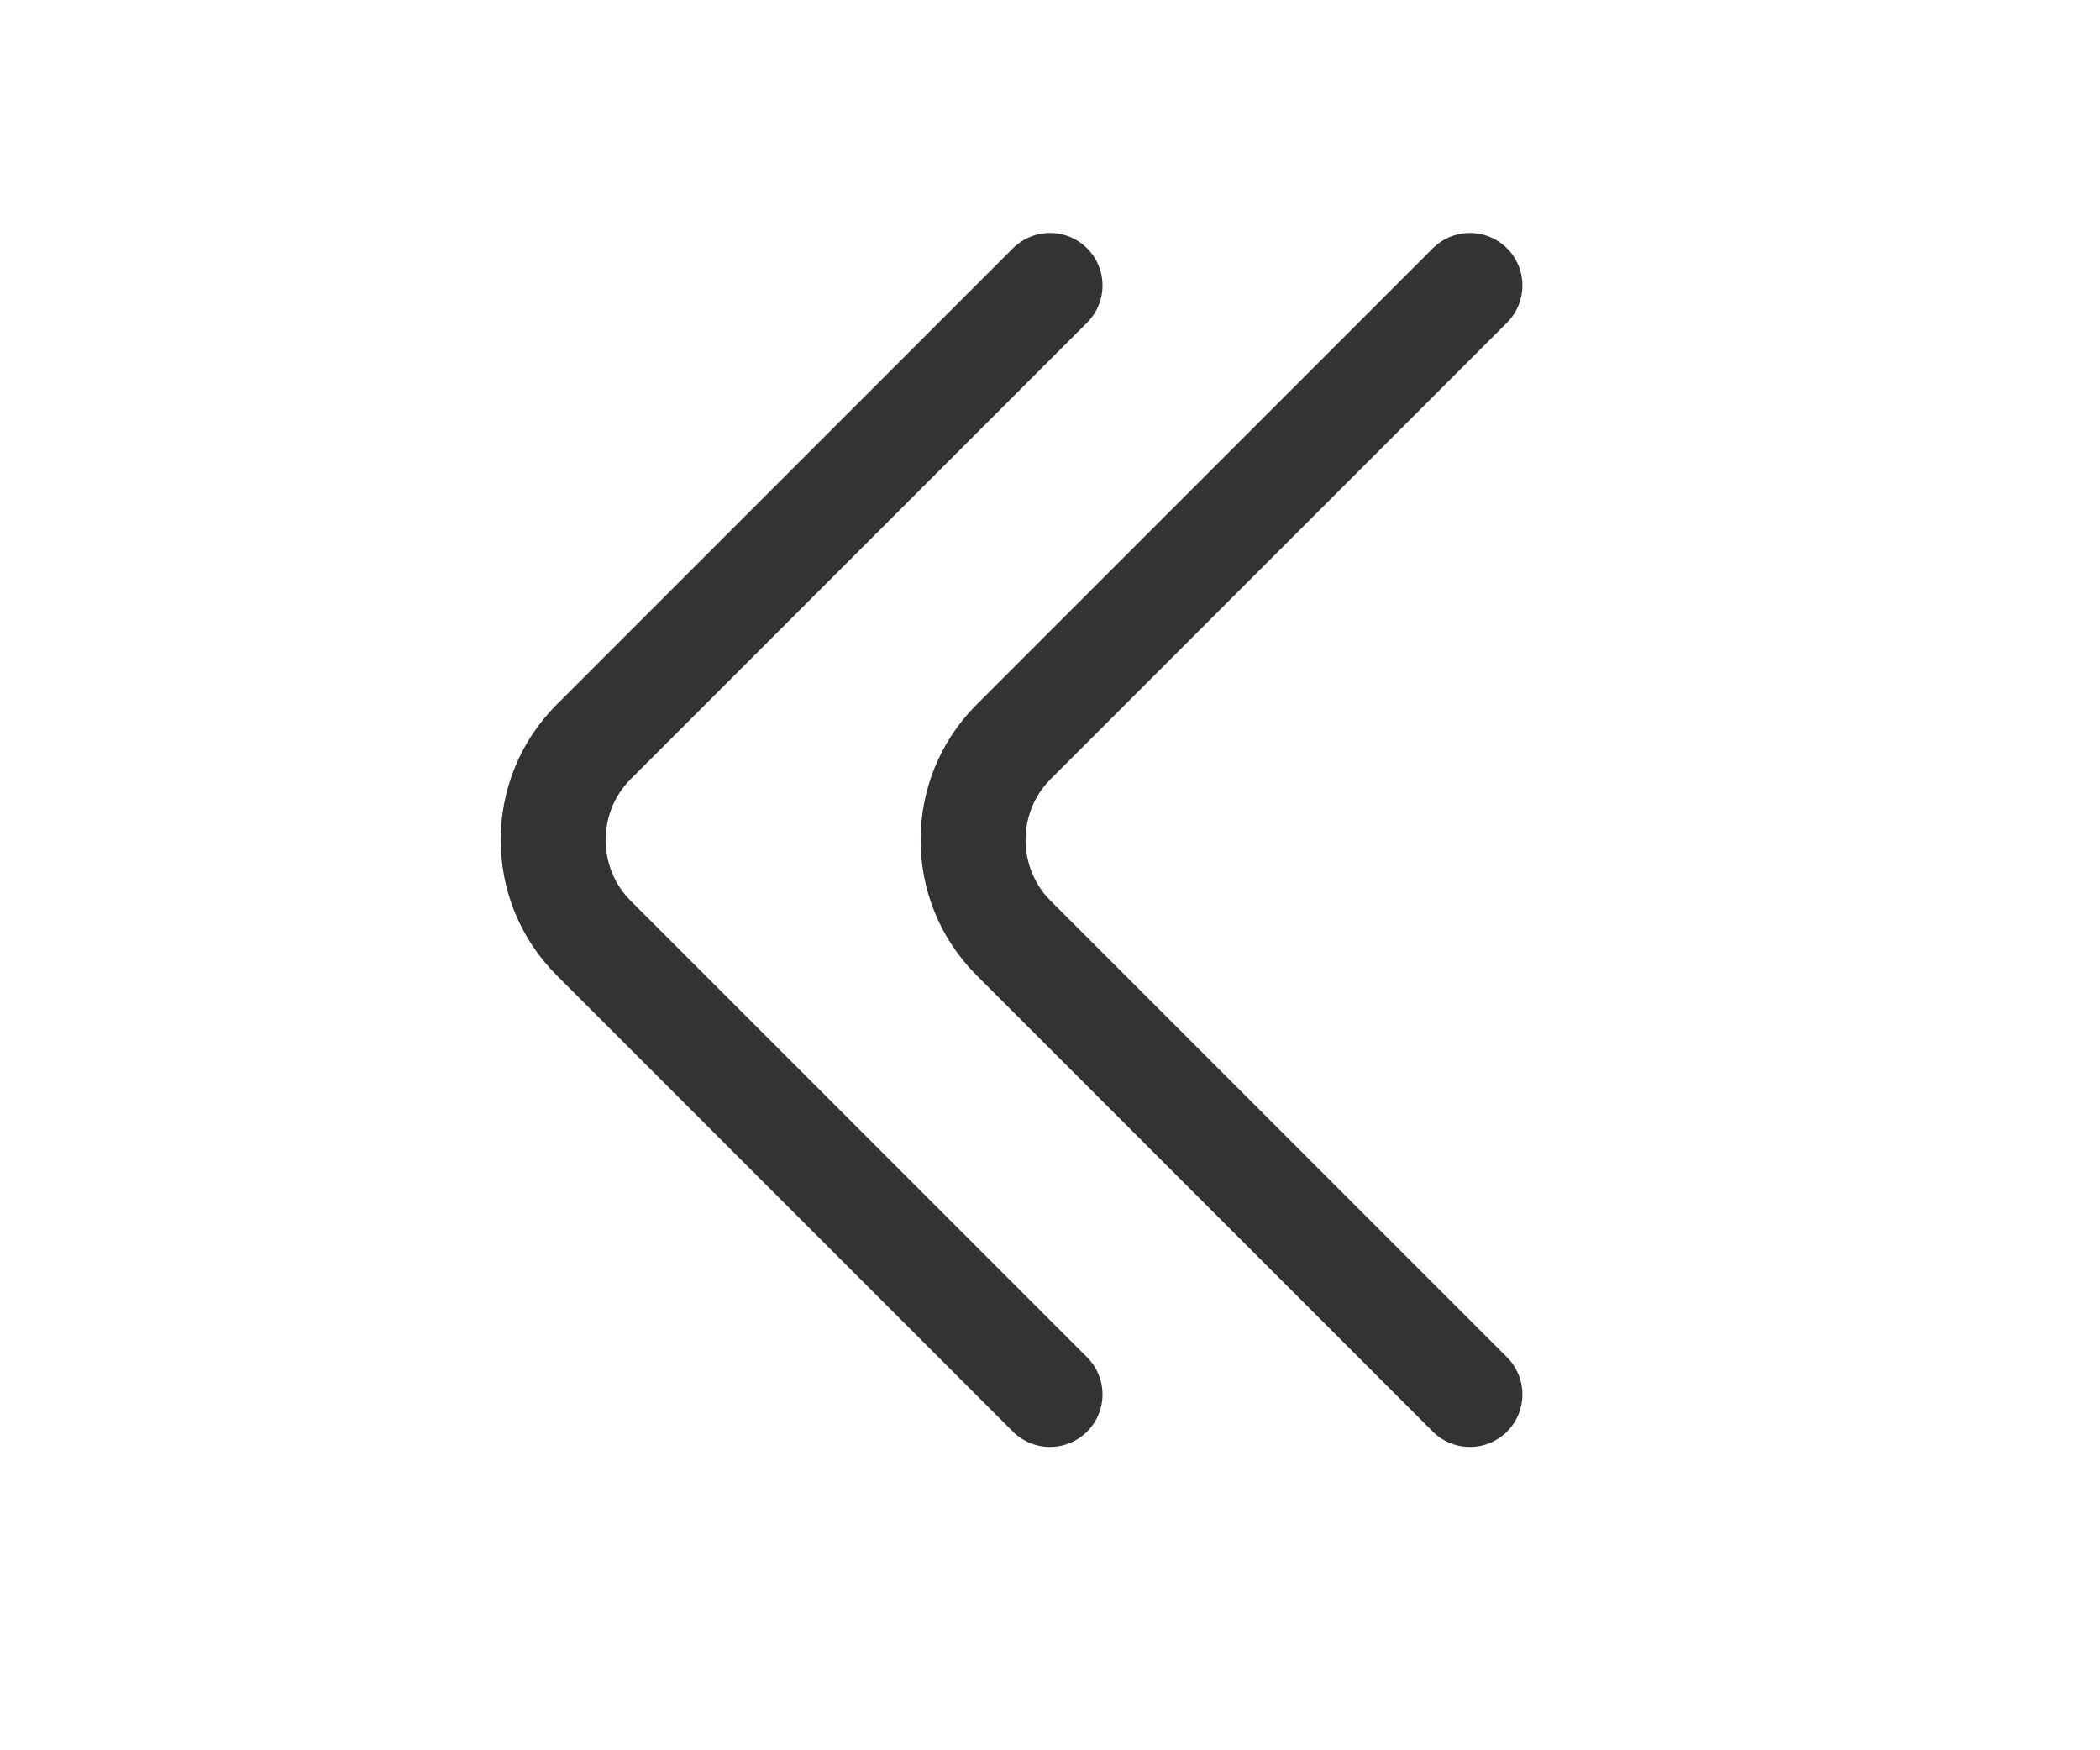 <svg width="24" height="20" viewBox="0 0 24 20" fill="none" xmlns="http://www.w3.org/2000/svg">
<path d="M16.799 15.934L11.583 10.718C10.967 10.102 10.967 9.094 11.583 8.478L16.799 3.262" stroke="#333333" stroke-width="1.2" stroke-miterlimit="10" stroke-linecap="round" stroke-linejoin="round"/>
<path d="M12 15.934L6.784 10.718C6.168 10.102 6.168 9.094 6.784 8.478L12 3.262" stroke="#333333" stroke-width="1.2" stroke-miterlimit="10" stroke-linecap="round" stroke-linejoin="round"/>
</svg>
